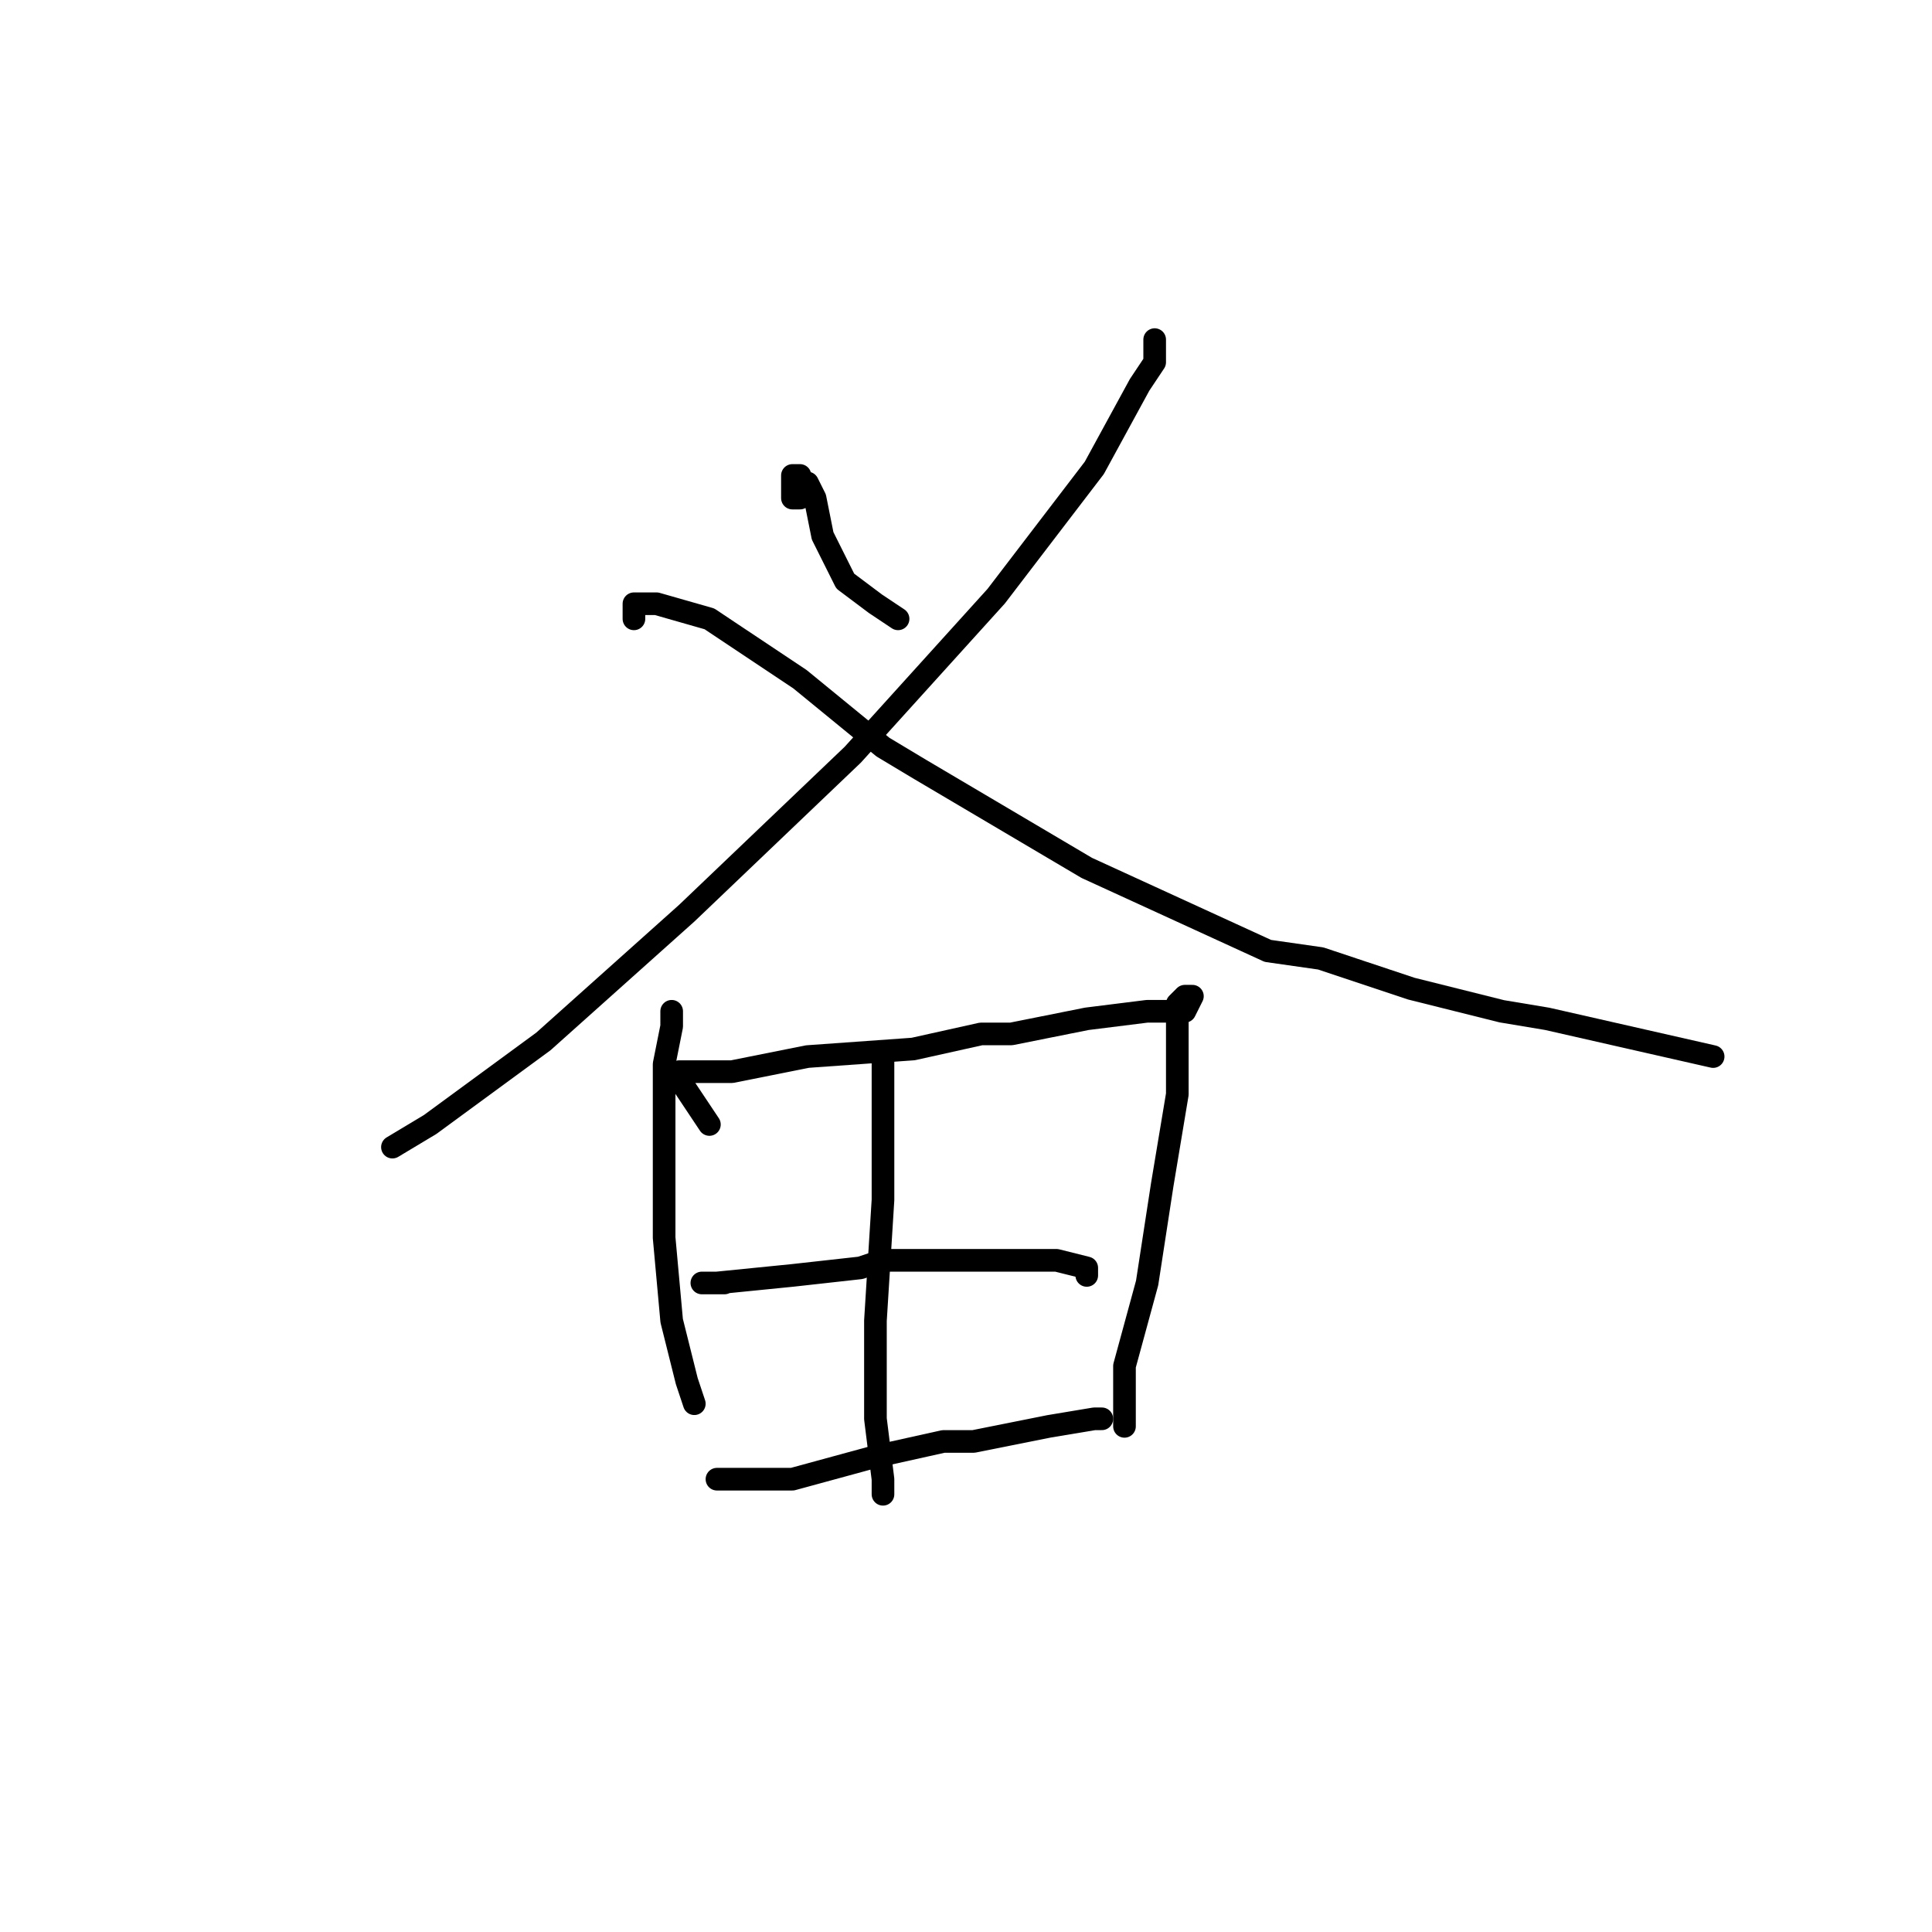 <?xml version="1.0" standalone="no"?>
    <svg width="256" height="256" xmlns="http://www.w3.org/2000/svg" version="1.1">
    <polyline stroke="black" stroke-width="3" stroke-linecap="round" fill="transparent" stroke-linejoin="round" points="106 66 106 65 106 64 106 63 105 63 105 64 105 65 105 66 106 66 106 65 106 64 107 64 108 66 109 71 112 77 116 80 119 82 119 82 " />
        <polyline stroke="black" stroke-width="3" stroke-linecap="round" fill="transparent" stroke-linejoin="round" points="153 45 153 46 153 47 153 48 151 51 145 62 132 79 113 100 91 121 72 138 57 149 52 152 52 152 " />
        <polyline stroke="black" stroke-width="3" stroke-linecap="round" fill="transparent" stroke-linejoin="round" points="84 82 84 81 84 80 87 80 94 82 106 90 117 99 122 102 144 115 168 126 175 127 187 131 199 134 205 135 227 140 227 140 " />
        <polyline stroke="black" stroke-width="3" stroke-linecap="round" fill="transparent" stroke-linejoin="round" points="89 134 89 135 89 136 88 141 88 143 88 150 88 164 89 175 91 183 92 186 92 186 " />
        <polyline stroke="black" stroke-width="3" stroke-linecap="round" fill="transparent" stroke-linejoin="round" points="94 149 92 146 90 143 89 143 90 142 97 142 107 140 121 139 130 137 134 137 144 135 152 134 157 134 158 132 157 132 156 133 156 137 156 142 156 145 154 157 152 170 149 181 149 187 149 189 149 189 " />
        <polyline stroke="black" stroke-width="3" stroke-linecap="round" fill="transparent" stroke-linejoin="round" points="96 170 95 170 94 170 93 170 94 170 95 170 105 169 114 168 117 167 127 167 130 167 140 167 144 168 144 169 144 169 " />
        <polyline stroke="black" stroke-width="3" stroke-linecap="round" fill="transparent" stroke-linejoin="round" points="95 196 96 196 97 196 105 196 116 193 125 191 129 191 139 189 145 188 146 188 146 188 " />
        <polyline stroke="black" stroke-width="3" stroke-linecap="round" fill="transparent" stroke-linejoin="round" points="117 140 117 142 117 144 117 145 117 147 117 159 116 175 116 188 117 196 117 198 117 198 " />
        </svg>